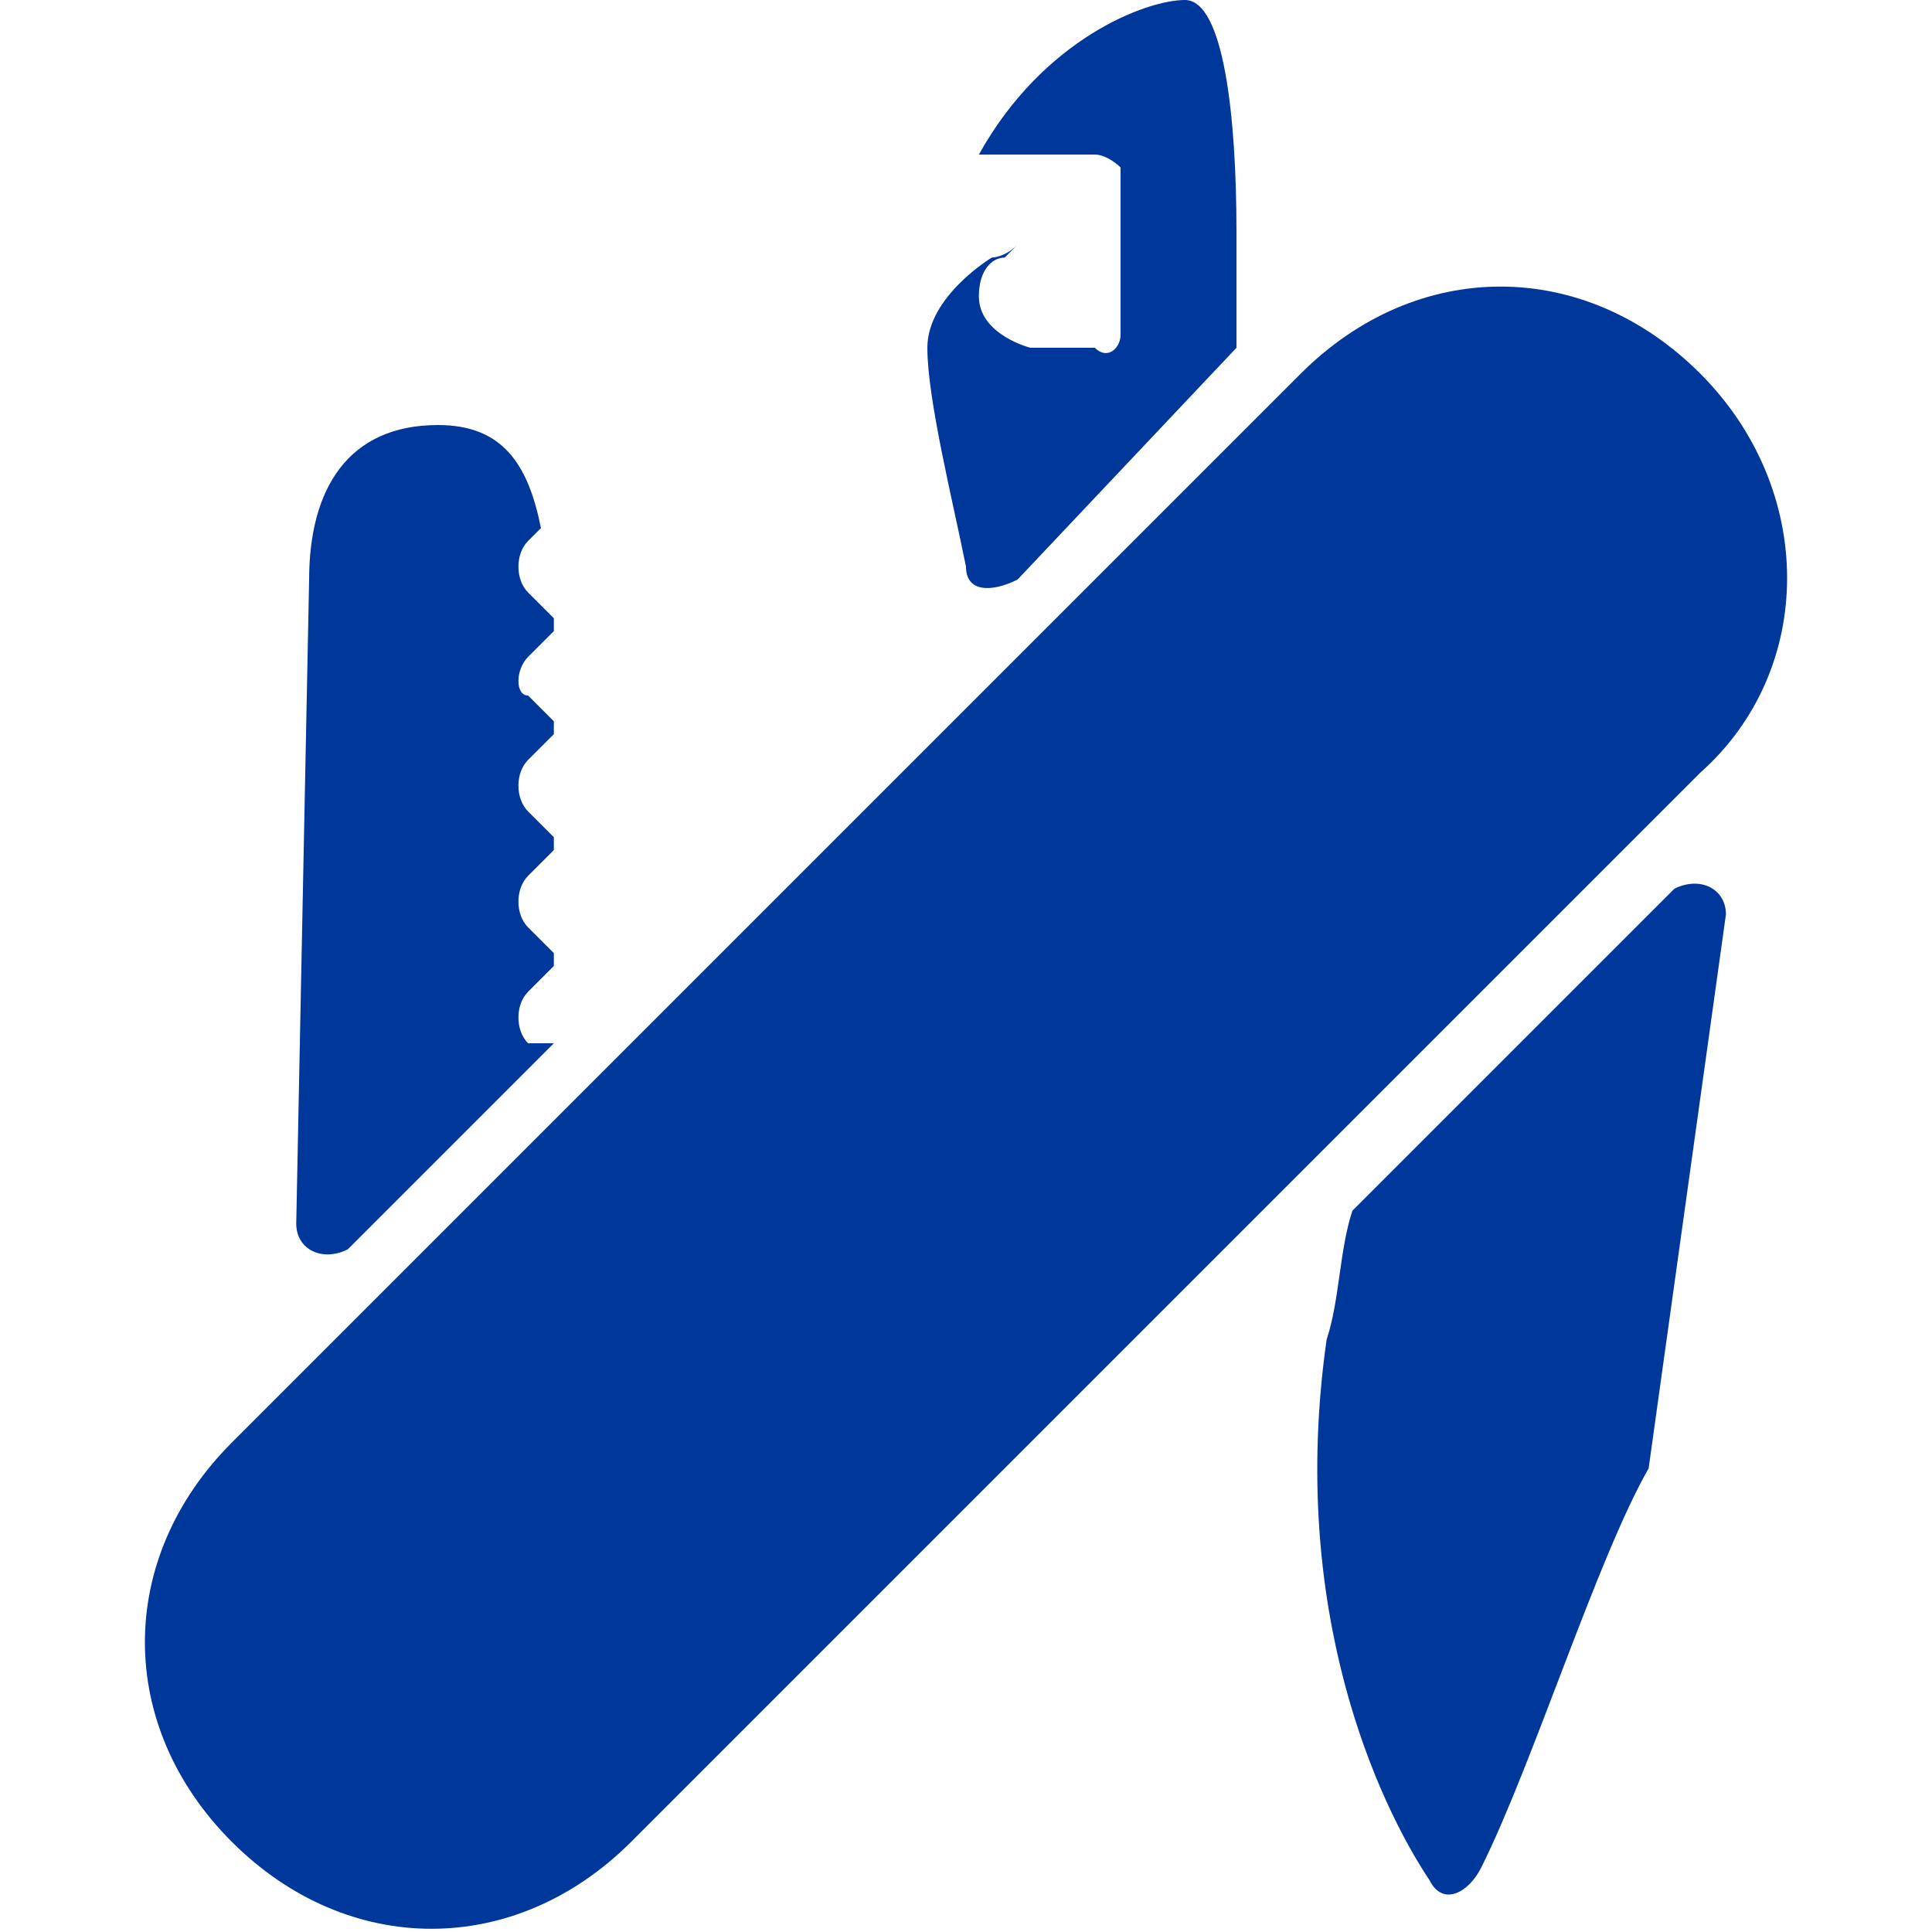<?xml version="1.0" encoding="utf-8"?>
<!-- Generator: Adobe Illustrator 21.0.0, SVG Export Plug-In . SVG Version: 6.00 Build 0)  -->
<svg version="1.1" id="Calque_1" xmlns="http://www.w3.org/2000/svg" xmlns:xlink="http://www.w3.org/1999/xlink" x="0px" y="0px"
	 viewBox="0 0 15 15" style="enable-background:new 0 0 15 15;" xml:space="preserve">
<style type="text/css">
	.st0{fill:#00379B;}
</style>
<g>
	<path class="st0" d="M9.6,2.7V1.8C9.6,0.9,9.5,0,9.2,0C8.9,0,8.1,0.3,7.6,1.2h0.9c0.1,0,0.2,0.1,0.2,0.1v1.3c0,0.1-0.1,0.2-0.2,0.1
		H8c0,0-0.4-0.1-0.4-0.4c0-0.2,0.1-0.3,0.2-0.3c0,0,0.1-0.1,0.1-0.1C7.8,2,7.7,2,7.7,2c0,0-0.5,0.3-0.5,0.7c0,0.4,0.2,1.2,0.3,1.7
		c0,0.2,0.2,0.2,0.4,0.1L9.6,2.7L9.6,2.7z"/>
	<path class="st0" d="M4.1,7.7l0.2-0.2V7.4L4.1,7.2C4,7.1,4,6.9,4.1,6.8l0.2-0.2V6.5L4.1,6.3C4,6.2,4,6,4.1,5.9l0.2-0.2V5.6L4.1,5.4
		C4,5.4,4,5.2,4.1,5.1l0.2-0.2V4.8L4.1,4.6C4,4.5,4,4.3,4.1,4.2l0.1-0.1C4.1,3.6,3.9,3.3,3.4,3.3c-0.7,0-1,0.5-1,1.2l-0.1,5
		c0,0.2,0.2,0.3,0.4,0.2l1.6-1.6L4.1,8.1C4,8,4,7.8,4.1,7.7z"/>
	<path class="st0" d="M13.2,2.9L13.2,2.9c-0.9-0.9-2.2-0.9-3.1,0l-8.3,8.3c-0.9,0.9-0.9,2.2,0,3.1l0,0c0.9,0.9,2.2,0.9,3.1,0L13.2,6
		C14.1,5.2,14.1,3.8,13.2,2.9z"/>
	<path class="st0" d="M12.8,11.4l0.6-4.3c0-0.2-0.2-0.3-0.4-0.2l-2.4,2.4c0,0-0.1,0.1-0.1,0.1c-0.1,0.3-0.1,0.7-0.2,1
		c-0.3,2.1,0.4,3.6,0.8,4.2c0.1,0.2,0.3,0.1,0.4-0.1C11.9,13.7,12.4,12.1,12.8,11.4C12.8,11.4,12.8,11.4,12.8,11.4z"/>
</g>
</svg>
